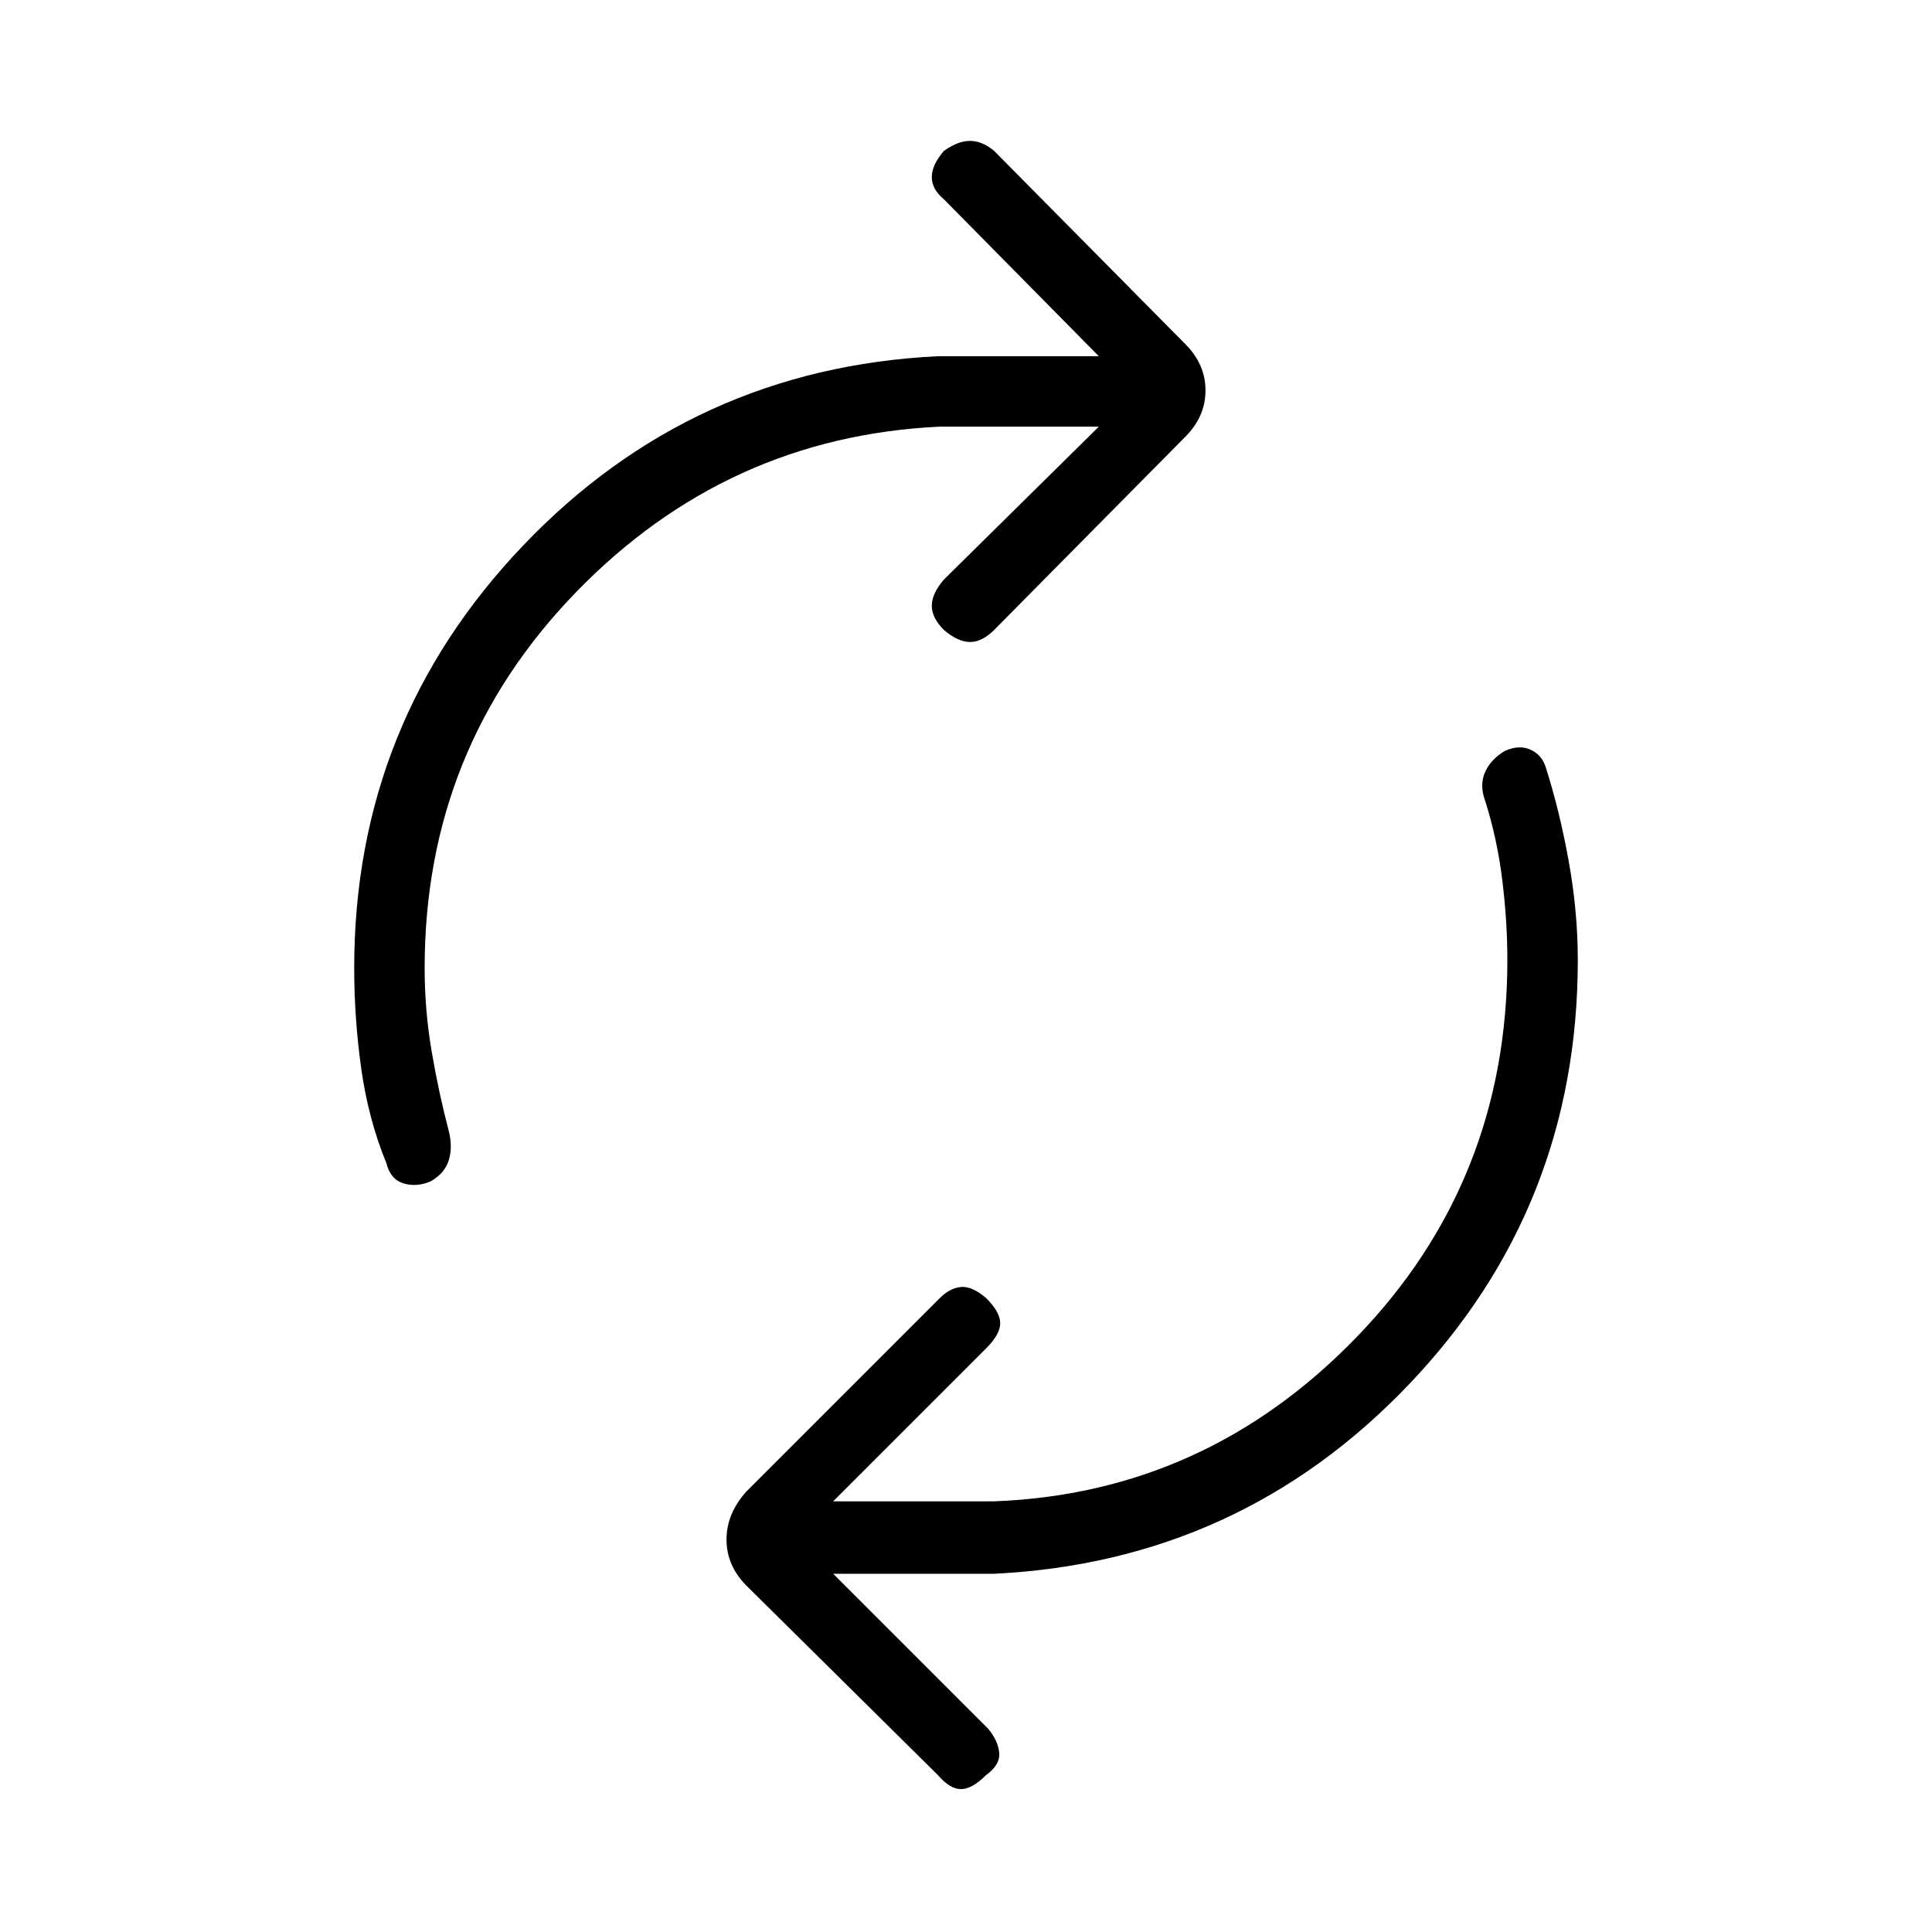 <svg xmlns="http://www.w3.org/2000/svg" height="48" viewBox="0 -960 960 960" width="48"><path d="M211-479q0 21 3.5 41.5T223-398q2 8 0 14.5t-9 10.5q-7 3-13.5 1t-8.5-10q-9-22-12.5-47t-3.5-50q0-122 84-210t206-94h80l-77-78q-6-5-6-11t6-13q7-5 13-5t12 5l95 96q10 10 10 23t-10 23l-95 96q-6 6-12 6t-13-6q-6-6-6-12t6-13l77-76h-79q-106 5-181 82.5T211-479Zm538-4q0-19-2.5-39.5T738-562q-3-8 0-14.5t10-10.5q7-3 12.5-.5t7.5 8.5q7 22 11.5 47t4.5 49q0 123-84 211t-206 94h-80l77 77q5 6 5.5 12T490-78q-7 7-12.5 7T466-78l-95-94q-10-10-10-23t10-24l96-96q5-5 10.5-5.5T490-315q7 7 7 12.5t-7 12.5l-76 76h80q105-4 180-81.5T749-483Z"/></svg>
